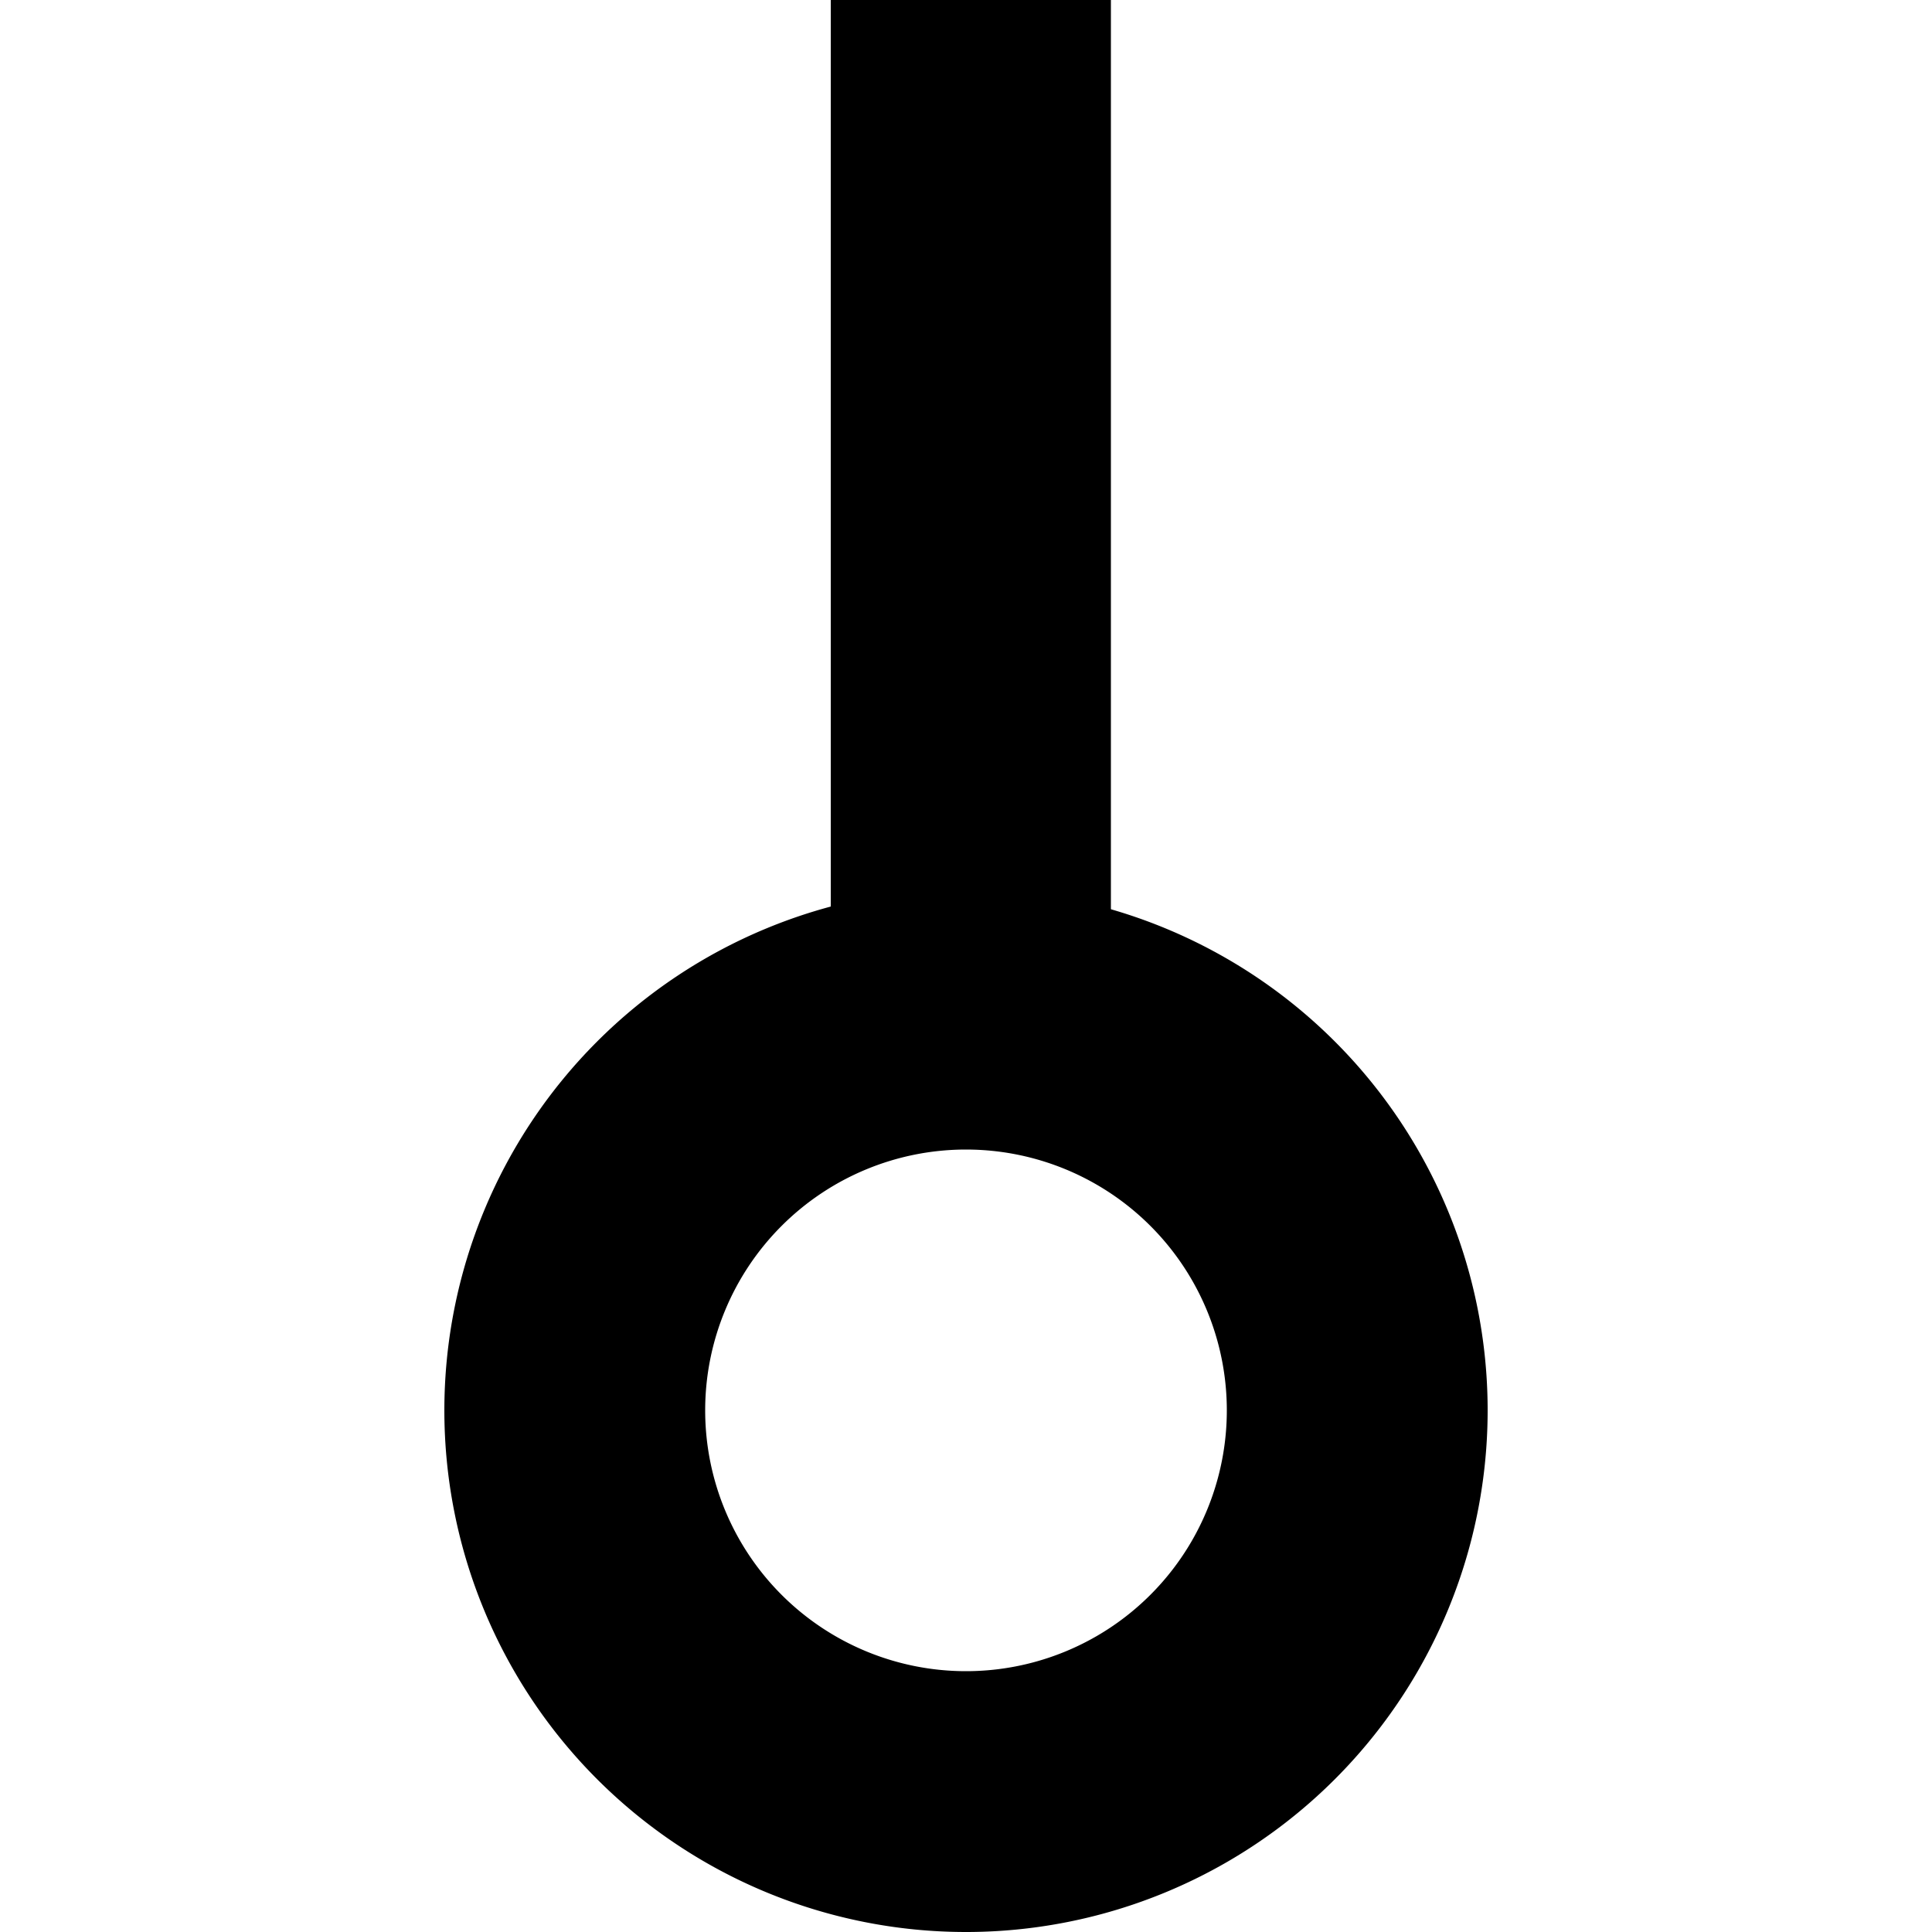<svg xmlns="http://www.w3.org/2000/svg" width="200mm" height="200mm" viewBox="0 0 200 200"><path d="M100 200a54 54 0 0 1-54-54 54 54 0 0 1 54-54 54 54 0 0 1 54 54 54 54 0 0 1-54 54Zm0-27a27 27 0 0 0 27-27 27 27 0 0 0-27-27 27 27 0 0 0-27 27 27 27 0 0 0 27 27Z"/><path d="M86 101h29V0H86z"/></svg>